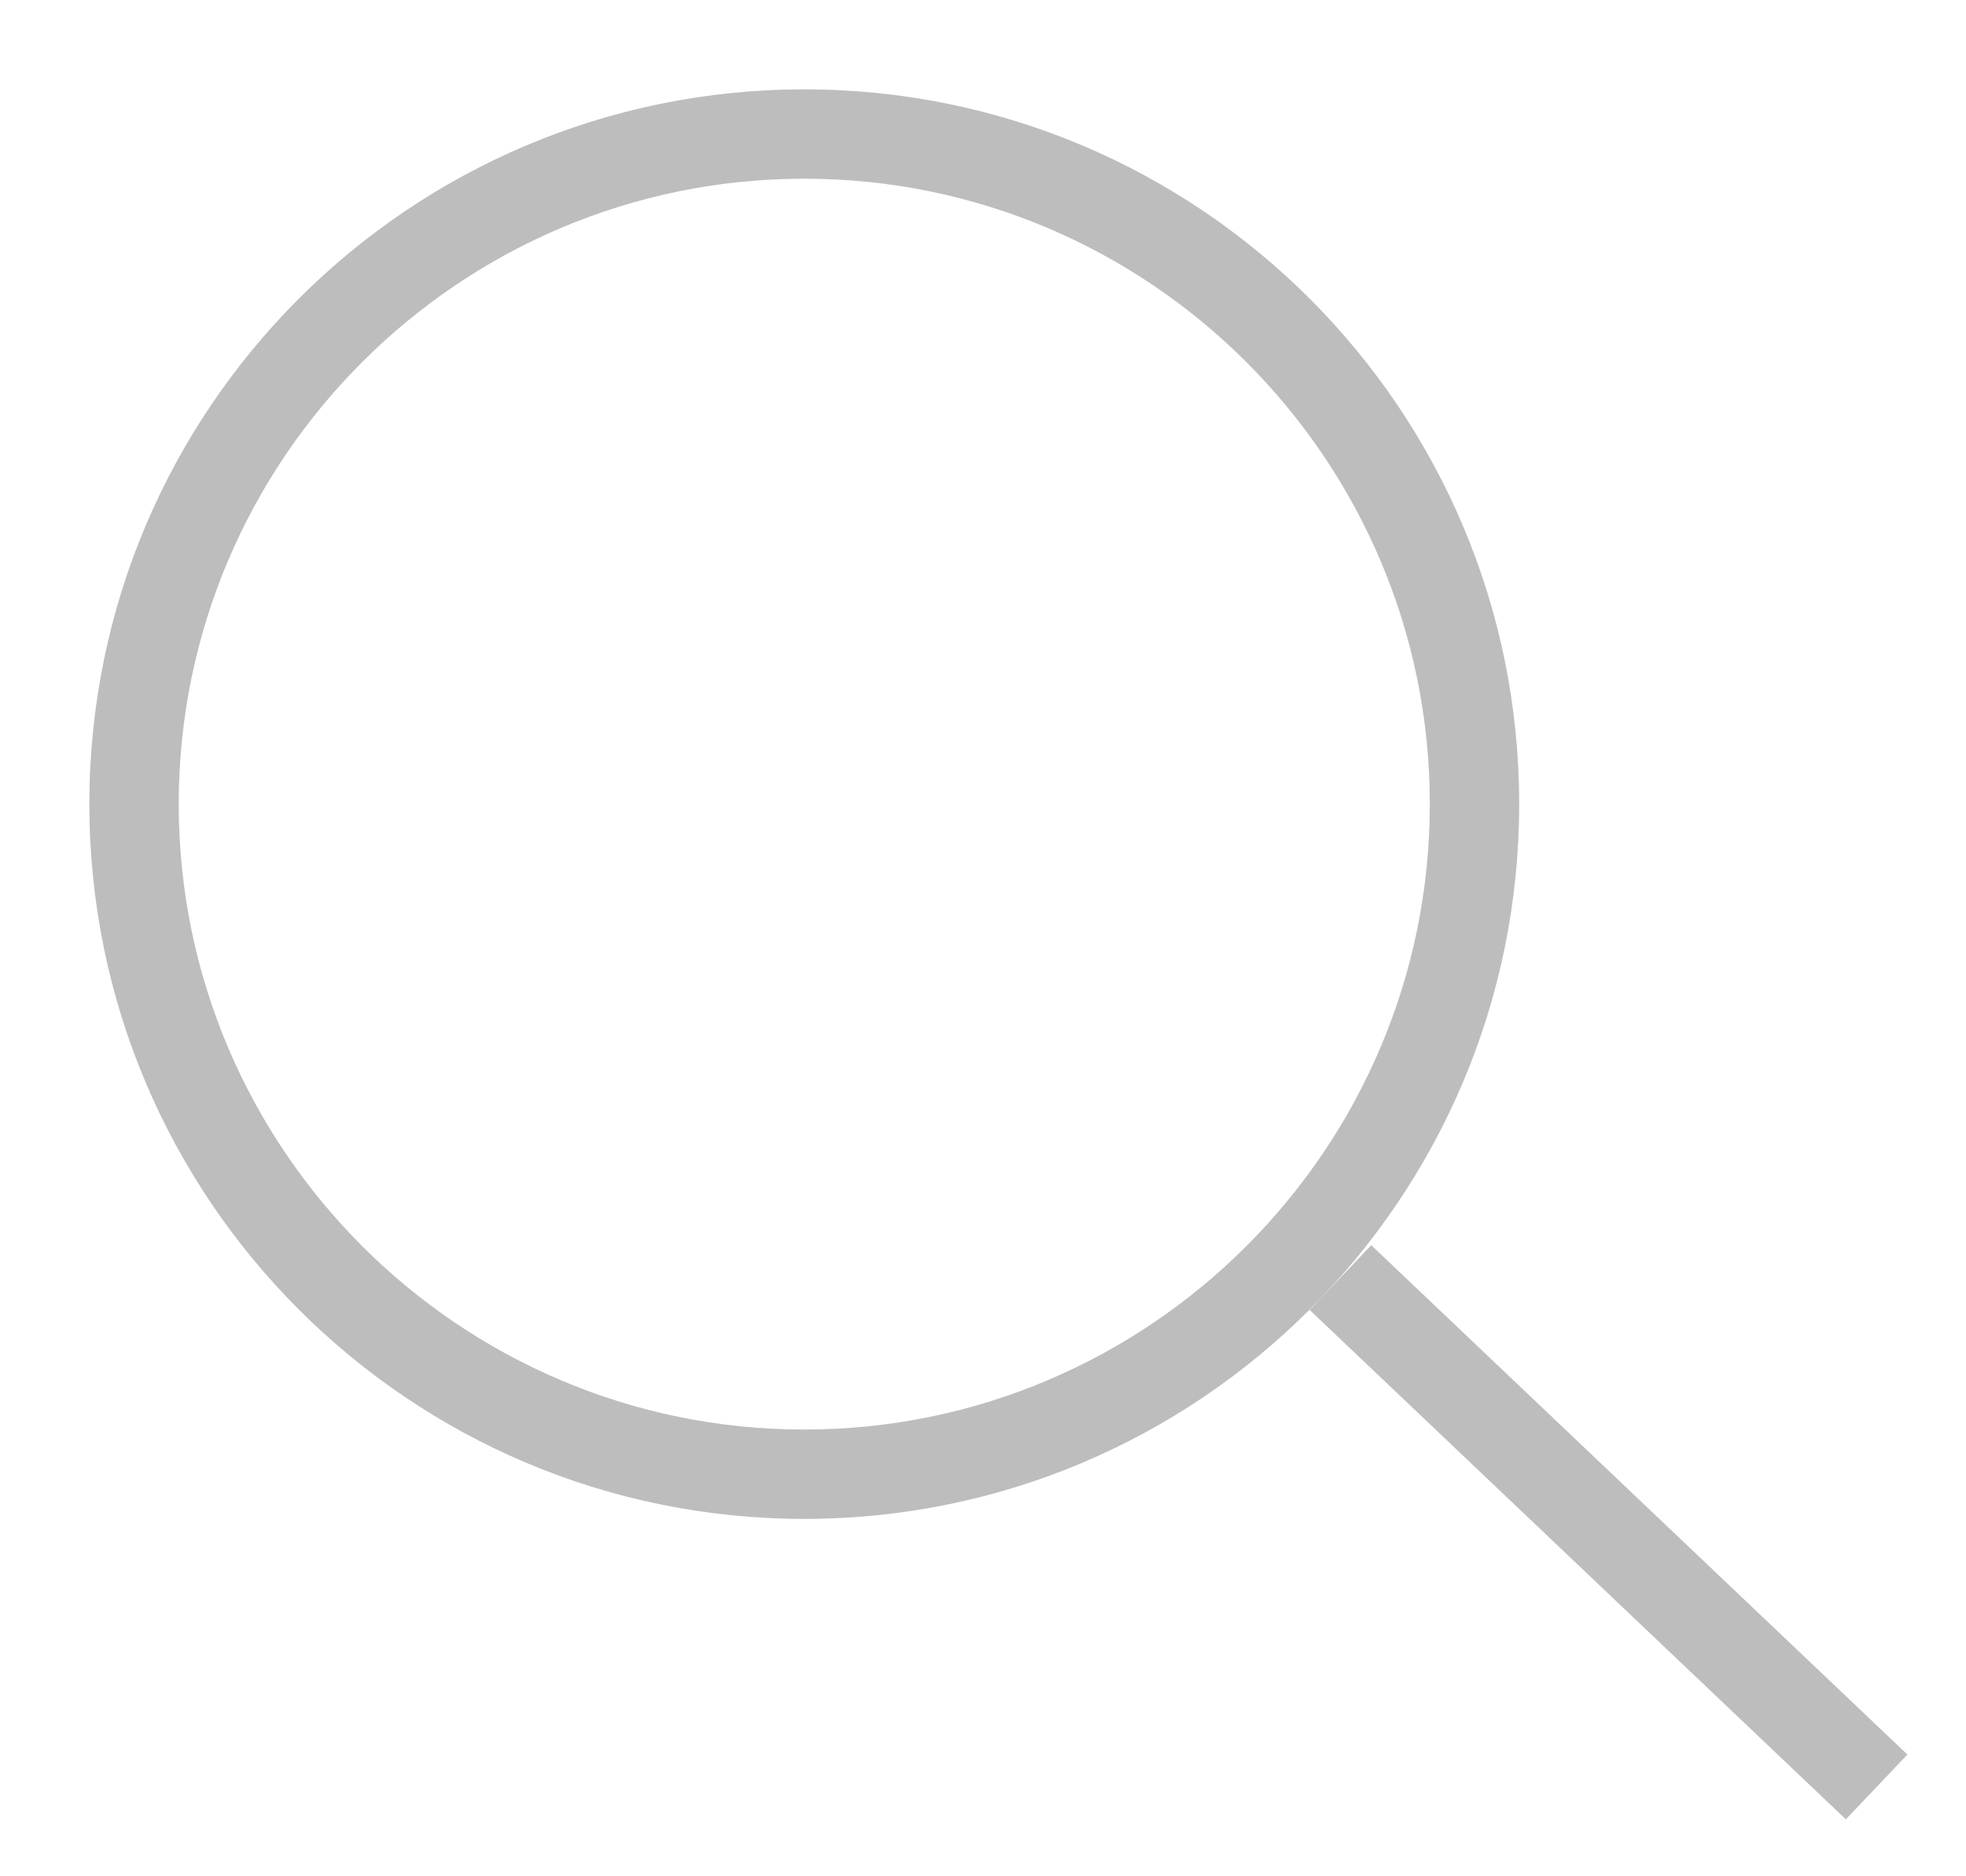 <?xml version="1.0" encoding="utf-8"?>
<!-- Generator: Adobe Illustrator 16.0.0, SVG Export Plug-In . SVG Version: 6.00 Build 0)  -->
<!DOCTYPE svg PUBLIC "-//W3C//DTD SVG 1.1//EN" "http://www.w3.org/Graphics/SVG/1.1/DTD/svg11.dtd">
<svg version="1.1" xmlns="http://www.w3.org/2000/svg" xmlns:xlink="http://www.w3.org/1999/xlink" x="0px" y="0px" width="22px"
	 height="21px" viewBox="0 0 22 21" enable-background="new 0 0 22 21" xml:space="preserve">
<g id="Layer_1" display="none">
</g>
<g id="Layer_2">
	<g>
		<g>
			<path fill="#BDBDBD" d="M9,2c3.859,0,7,3.14,7,6.999C16,12.859,12.859,16,9,16s-7-3.141-7-7.001C2,5.14,5.141,2,9,2 M9,1
				C4.582,1,1,4.583,1,8.999C1,13.416,4.582,17,9,17s8-3.584,8-8.001C17,4.583,13.418,1,9,1L9,1z"/>
		</g>
		<line fill="none" stroke="#BDBDBD" stroke-miterlimit="10" x1="15" y1="14.299" x2="21" y2="20"/>
	</g>
</g>
<g id="_x33_20">
</g>
</svg>
